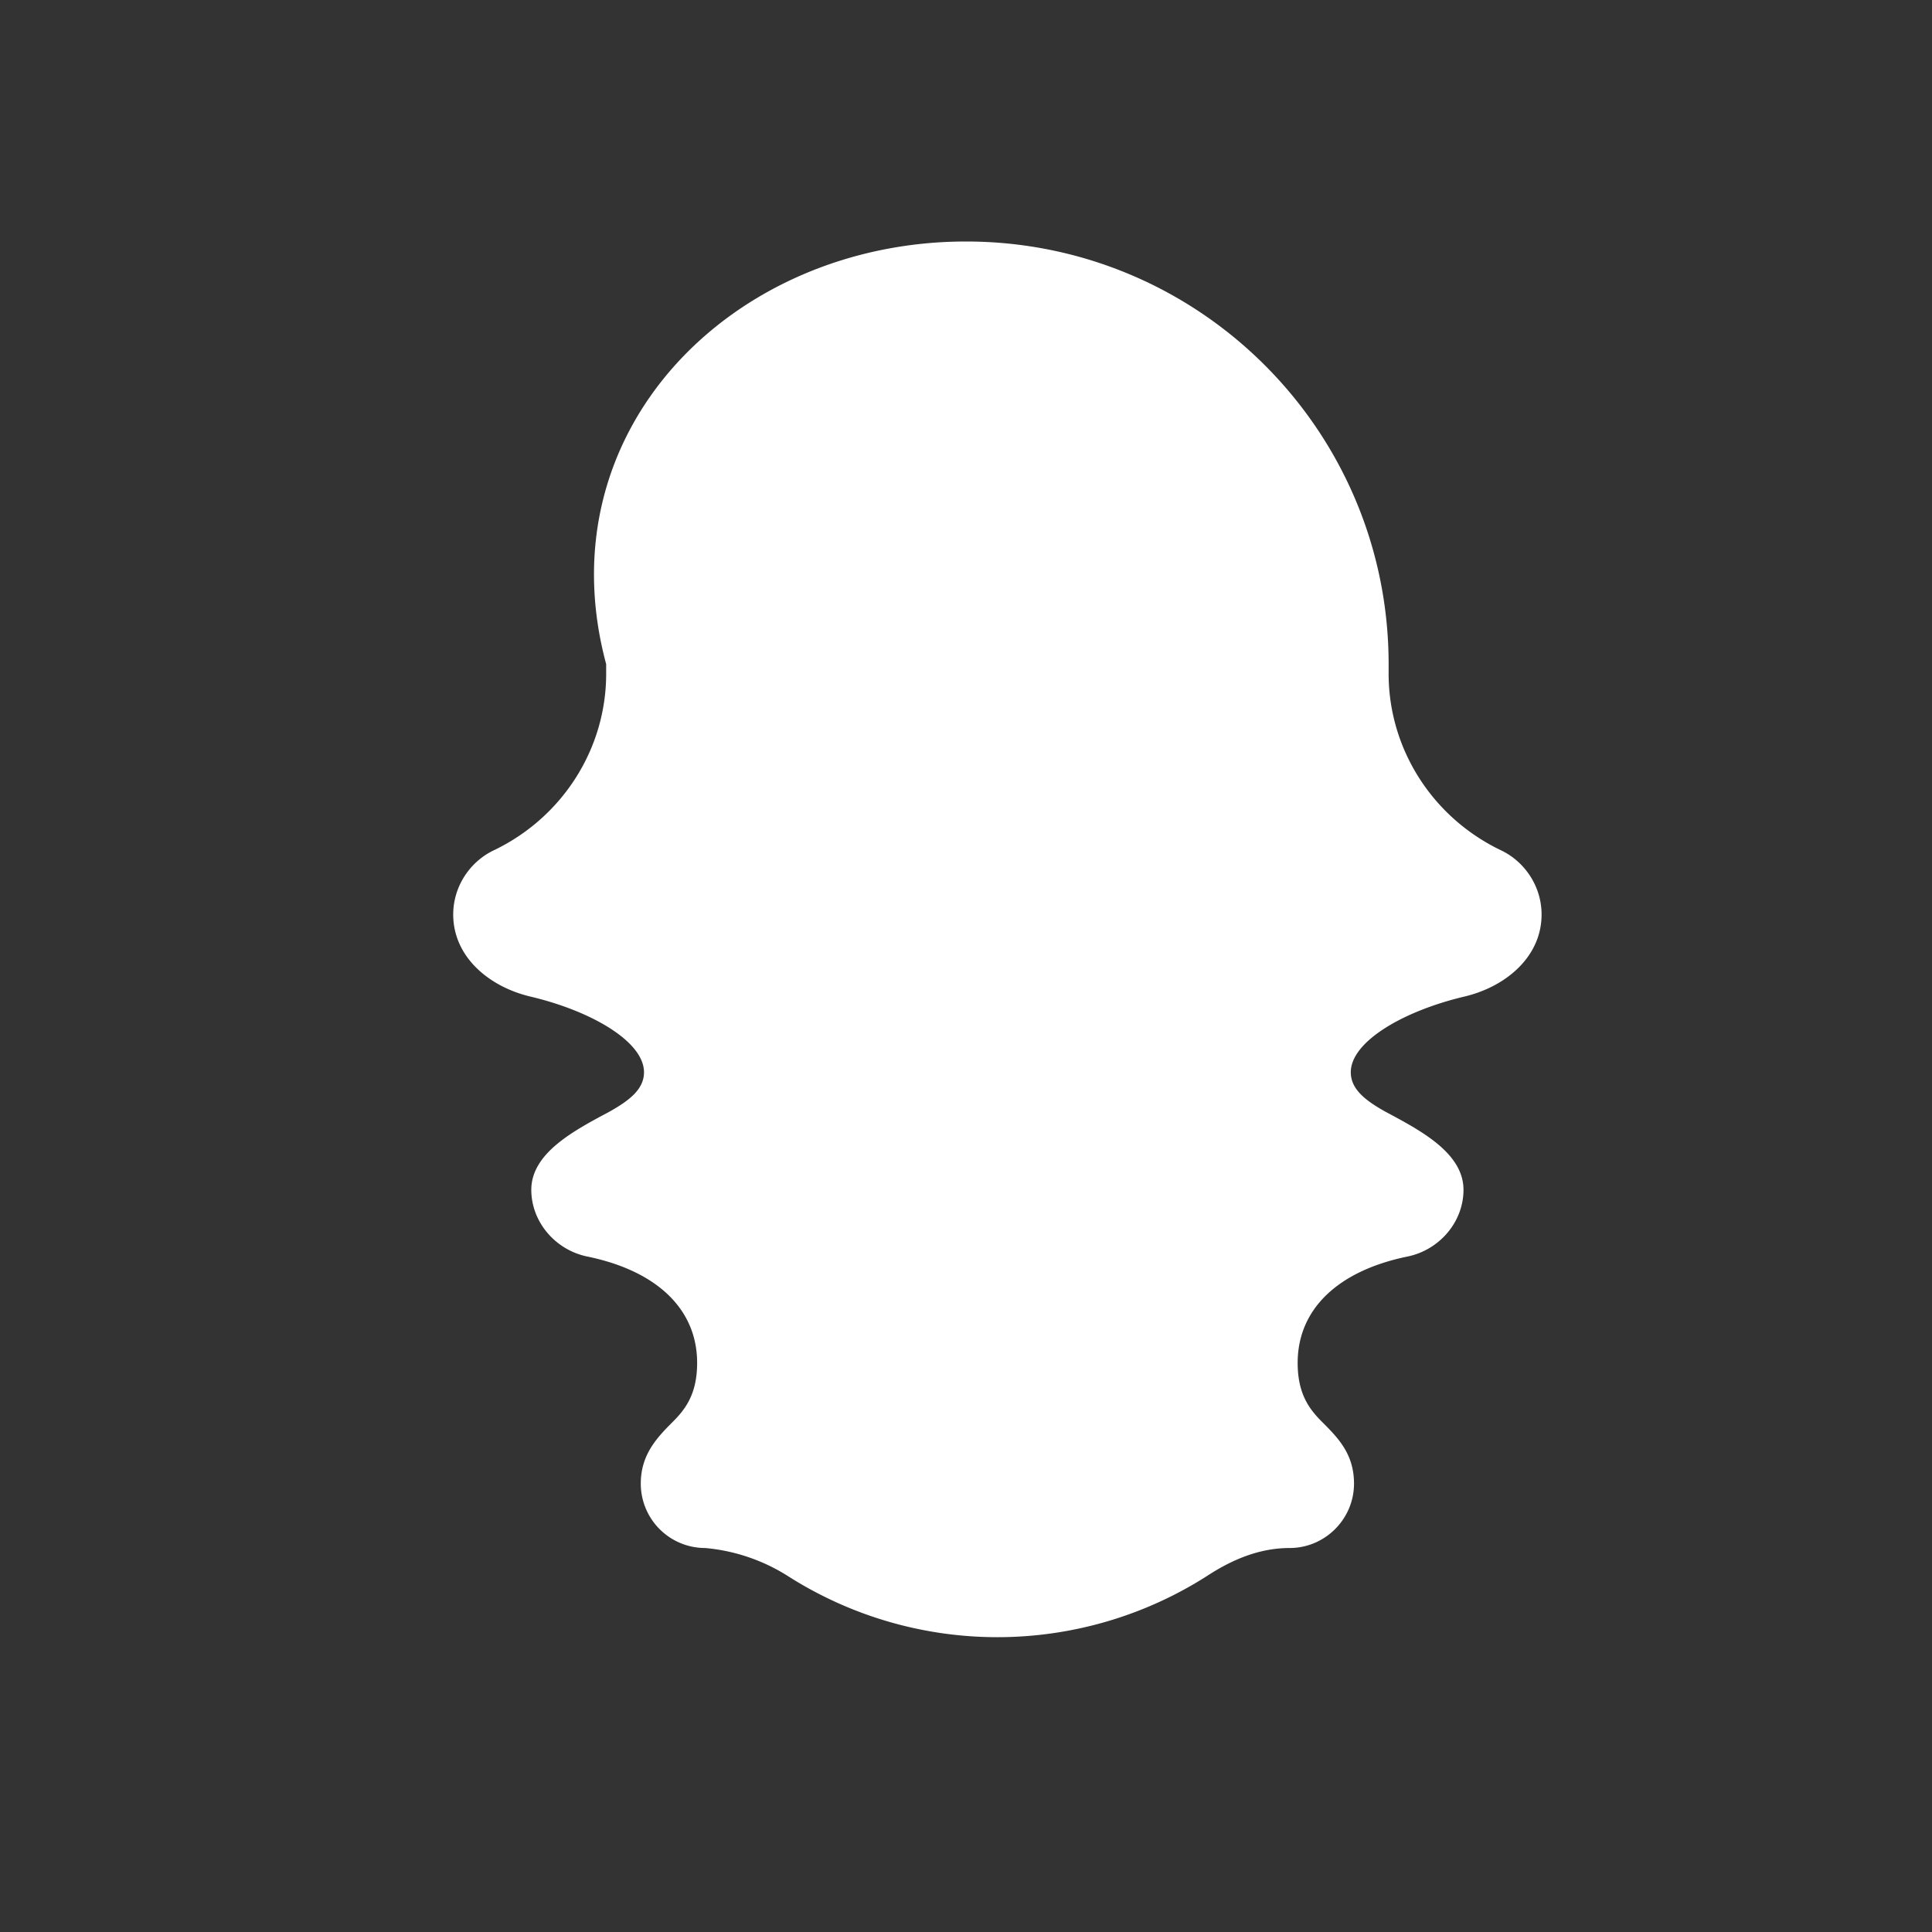 <svg xmlns="http://www.w3.org/2000/svg" viewBox="0 0 24 24" fill="white">
  <rect x="0" y="0" width="24" height="24" fill="#333333" stroke="none"/>
  <path d="M12 3c2.9 0 5.25 2.35 5.25 5.25v.12c0 .93.54 1.78 1.39 2.19.3.14.51.45.51.8 0 .53-.45.9-.96 1.02-.76.18-1.41.56-1.41.94 0 .21.18.35.43.49.43.23.97.51.97.97 0 .4-.3.75-.7.83-.87.18-1.36.66-1.36 1.32 0 .38.14.57.3.73.2.2.4.4.4.77 0 .44-.36.8-.8.8-.37 0-.71.14-1.03.35a4.84 4.84 0 0 1-5.2 0 2.3 2.3 0 0 0-1.03-.35.8.8 0 0 1-.8-.8c0-.36.2-.57.4-.77.16-.16.3-.35.3-.73 0-.66-.49-1.14-1.36-1.32-.4-.08-.7-.43-.7-.83 0-.46.54-.74.97-.97.25-.14.43-.28.43-.49 0-.38-.65-.76-1.41-.94-.51-.12-.96-.49-.96-1.02 0-.35.21-.66.51-.8.85-.41 1.39-1.26 1.39-2.19V8.25C6.75 5.35 9.1 3 12 3z"/>
</svg>
